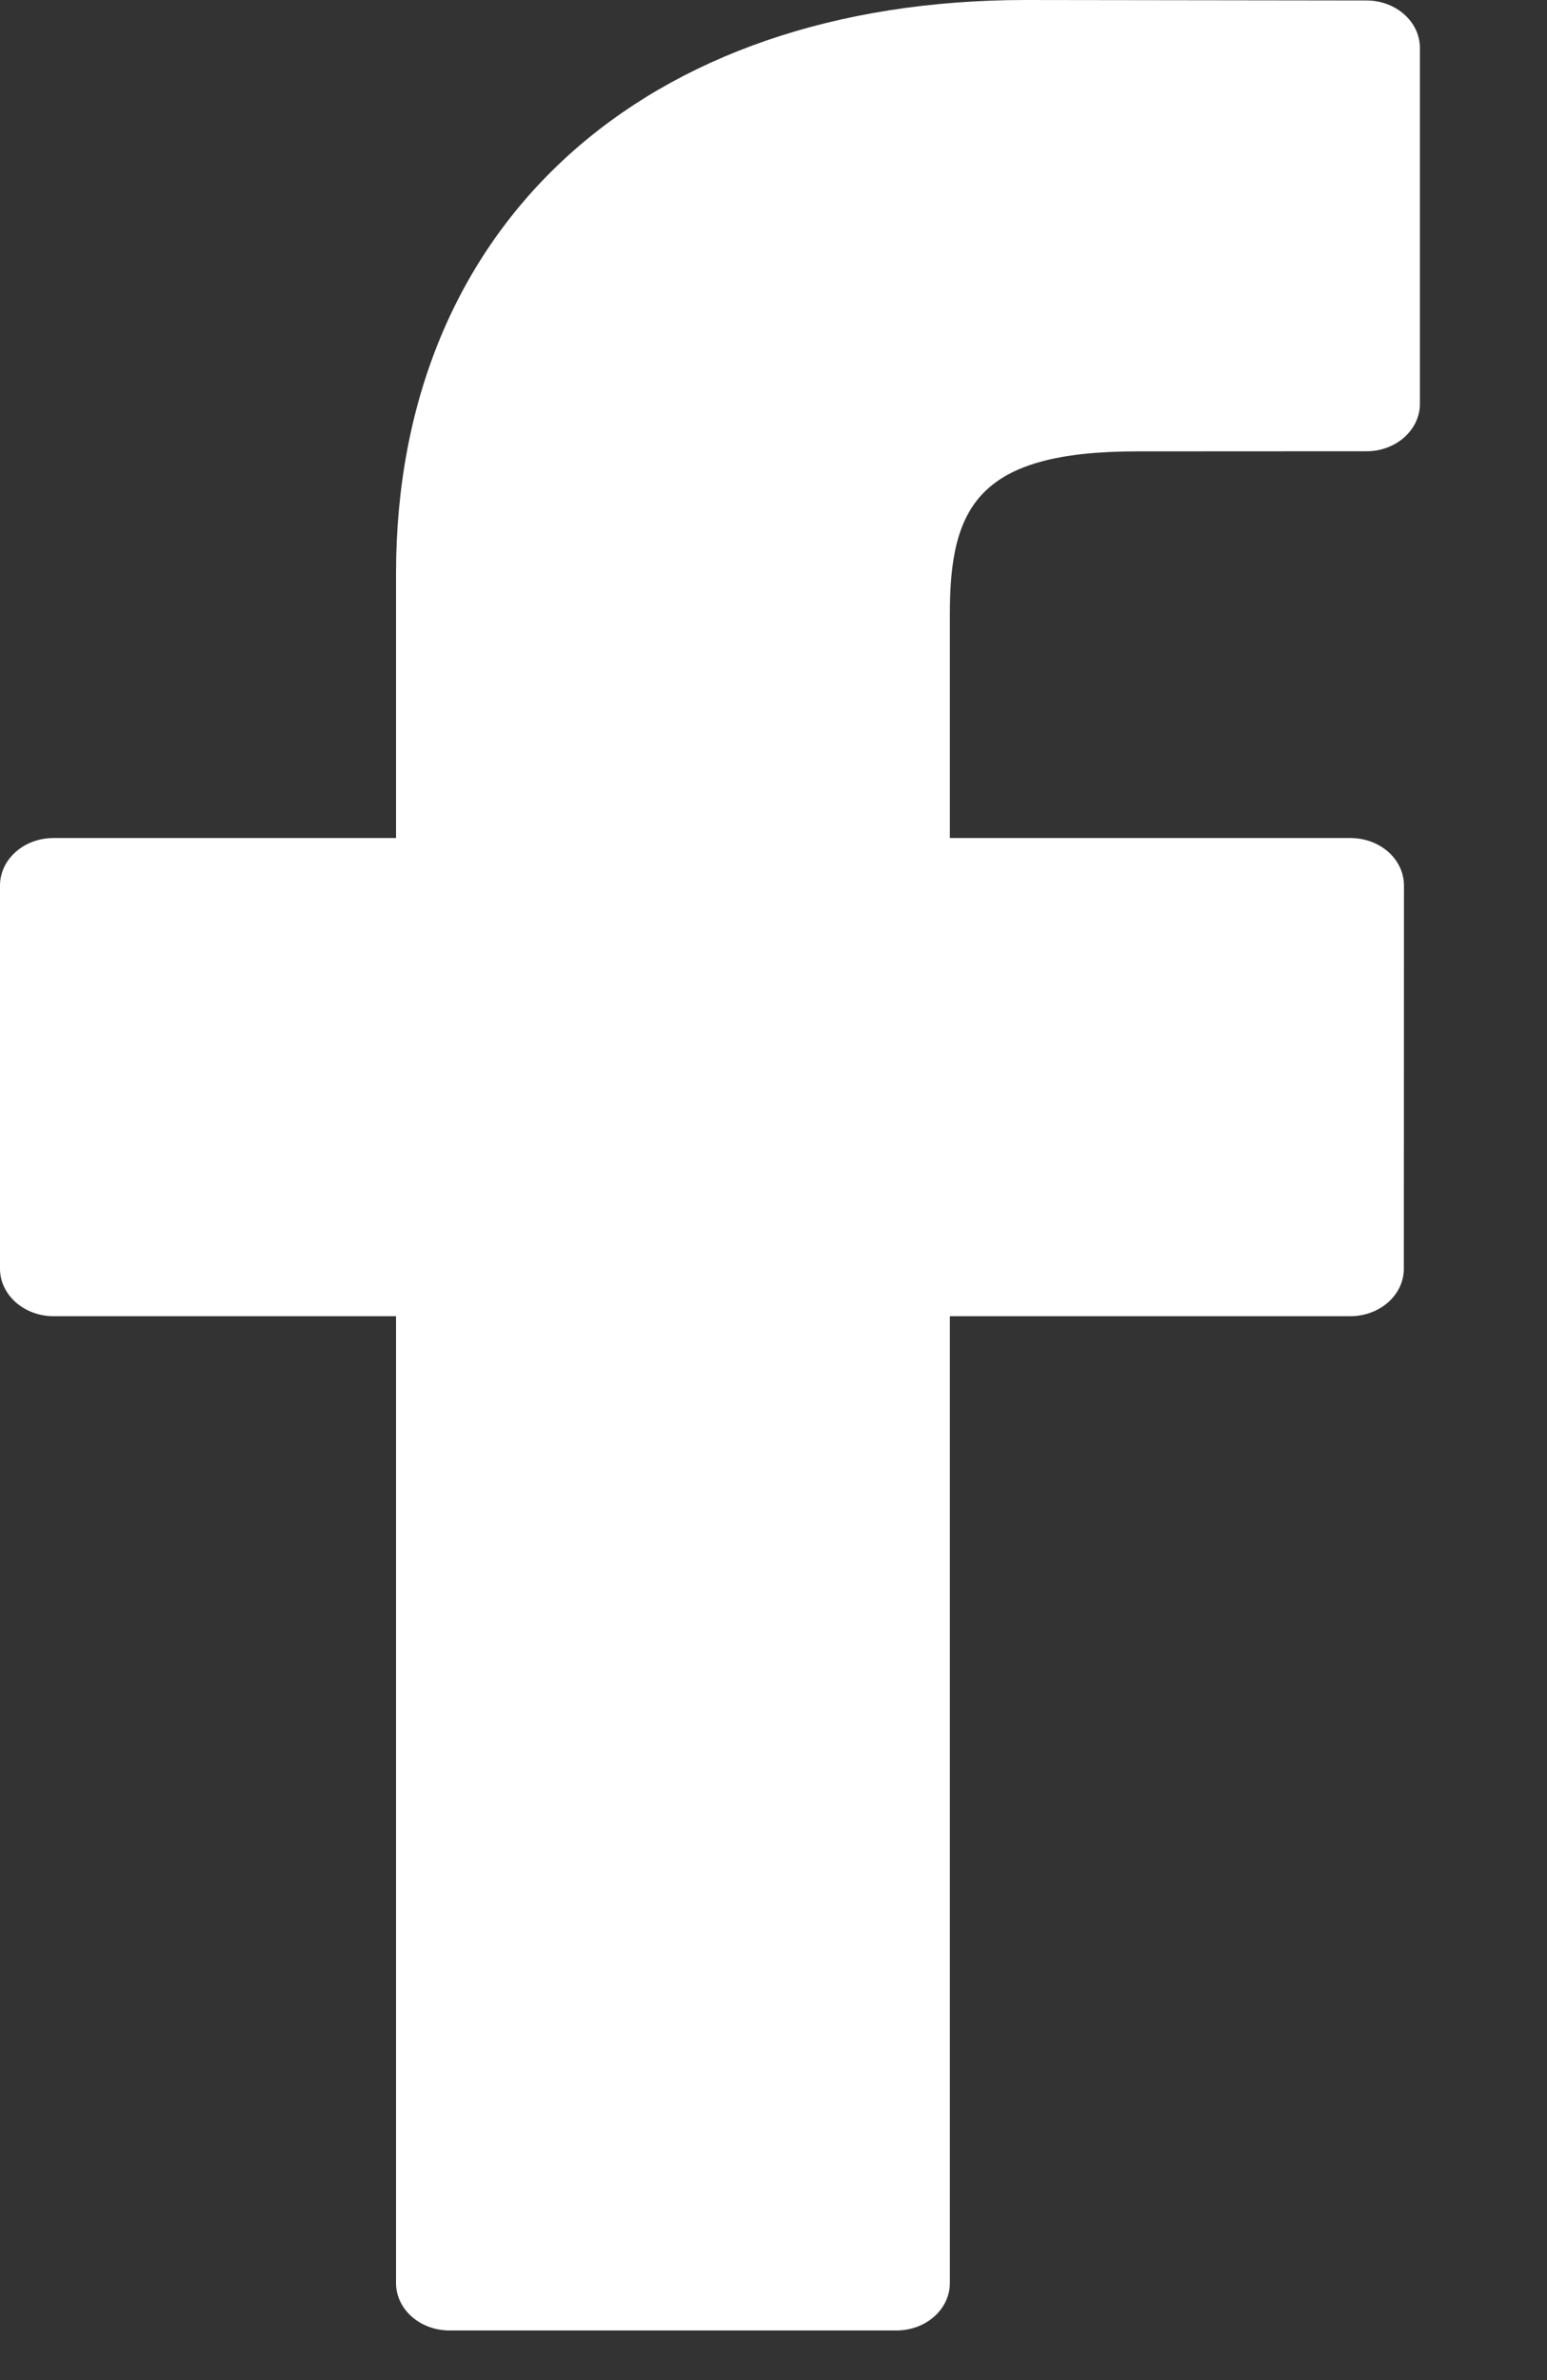 <svg width="13" height="20" viewBox="0 0 13 20" fill="none" xmlns="http://www.w3.org/2000/svg">
<rect x="0" y="0" width="13" height="20" fill="#333333" stroke="none"/>
<g clip-path="url(#clip0_8_19)">
<path d="M11.483 0.004L8.621 0C5.406 0 3.328 1.892 3.328 4.82V7.042H0.45C0.201 7.042 0 7.221 0 7.441V10.661C0 10.881 0.202 11.06 0.45 11.06H3.328V19.184C3.328 19.405 3.529 19.583 3.778 19.583H7.532C7.781 19.583 7.982 19.405 7.982 19.184V11.06H11.347C11.596 11.06 11.797 10.881 11.797 10.661L11.798 7.441C11.798 7.335 11.751 7.234 11.667 7.159C11.582 7.084 11.468 7.042 11.348 7.042H7.982V5.158C7.982 4.253 8.226 3.793 9.555 3.793L11.483 3.792C11.731 3.792 11.932 3.613 11.932 3.393V0.403C11.932 0.183 11.731 0.004 11.483 0.004Z" fill="white"/>
</g>
<defs>
<clipPath id="clip0_8_19">
<rect width="12.261" height="19.583" fill="white"/>
</clipPath>
</defs>
</svg>
